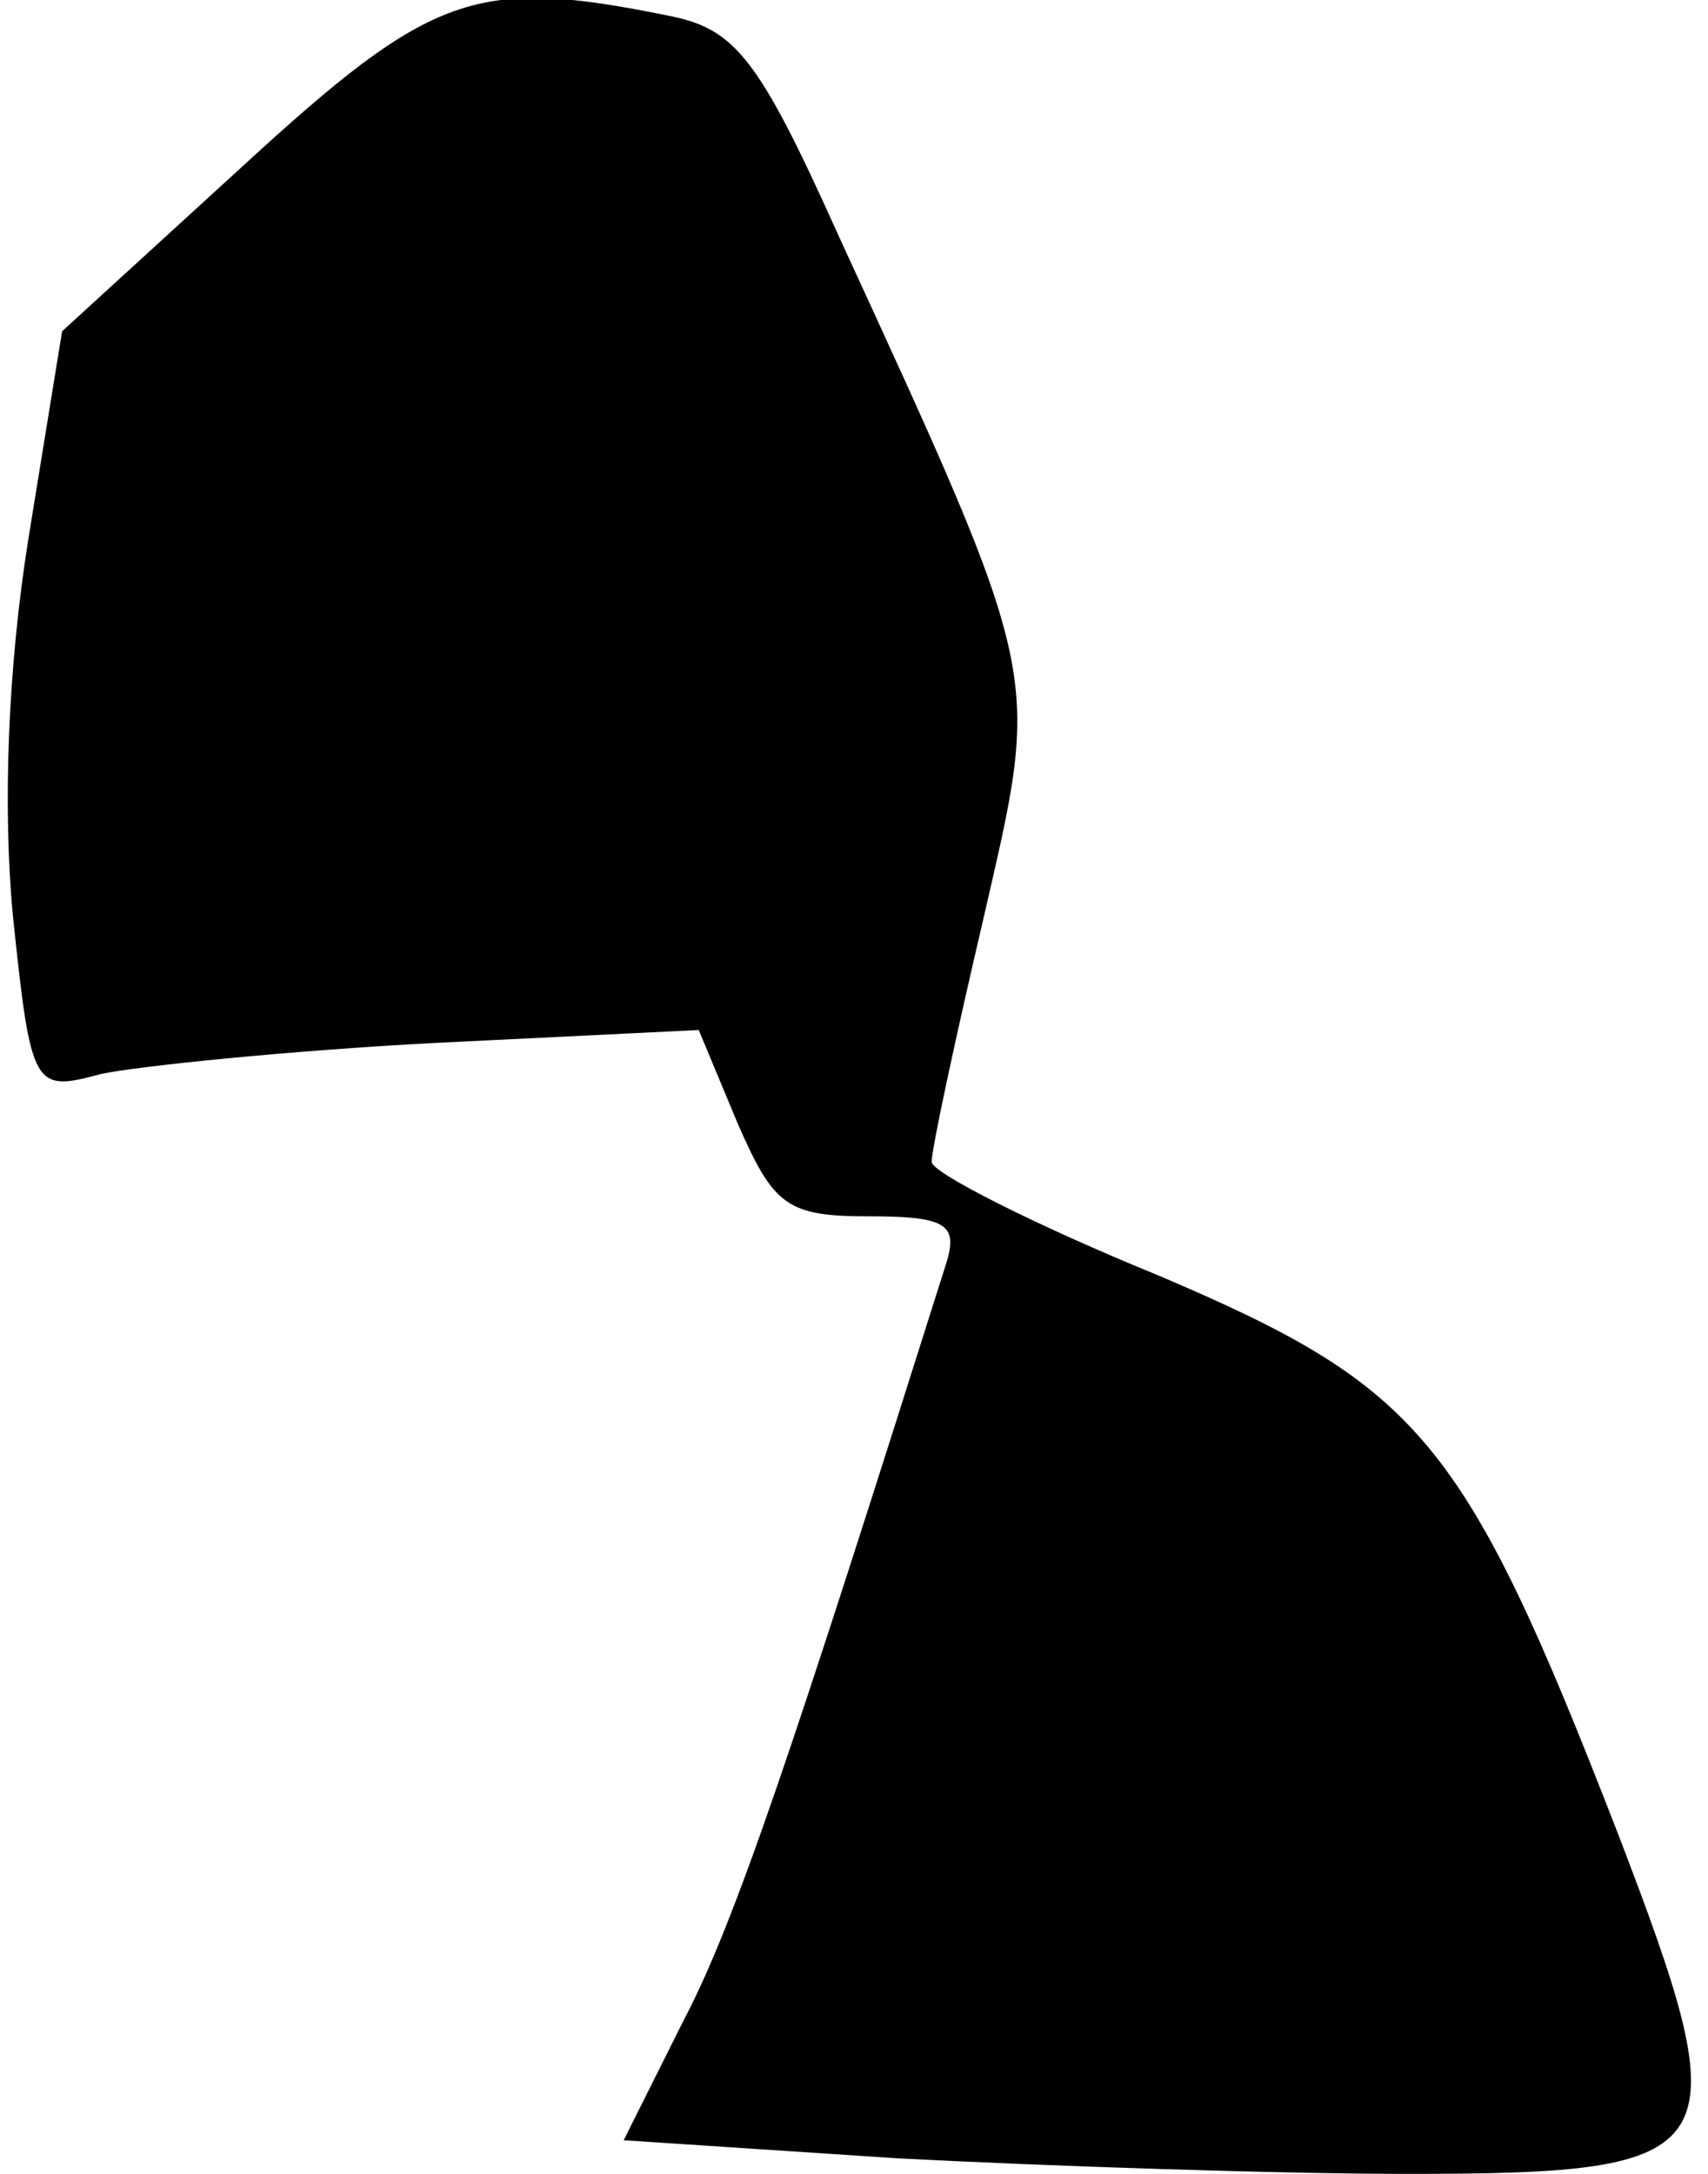 <?xml version="1.0" standalone="no"?>
<!DOCTYPE svg PUBLIC "-//W3C//DTD SVG 20010904//EN"
 "http://www.w3.org/TR/2001/REC-SVG-20010904/DTD/svg10.dtd">
<svg version="1.0" xmlns="http://www.w3.org/2000/svg"
 width="66pt" height="84pt" viewBox="0 0 66 84"
 preserveAspectRatio="xMidYMid meet">
<g transform="translate(0,84) scale(0.1,-0.1)"
fill="#000000" stroke="none">
<path fill="#000000" stroke="none" d="M94 776 l-70 -64 -13 -80 c-8 -50 -10
-104 -6 -146 7 -67 8 -68 34 -61 14 3 72 9 129 12 l102 5 15 -36 c14 -32 19
-36 51 -36 29 0 34 -3 30 -17 -60 -190 -82 -256 -102 -294 l-23 -46 106 -7
c58 -3 147 -6 197 -6 125 0 129 7 81 132 -59 152 -76 172 -177 215 -49 20 -88
40 -88 44 0 5 9 47 20 94 22 96 24 90 -56 264 -31 69 -40 80 -66 85 -74 15
-91 9 -164 -58z"/>
</g>
</svg>
